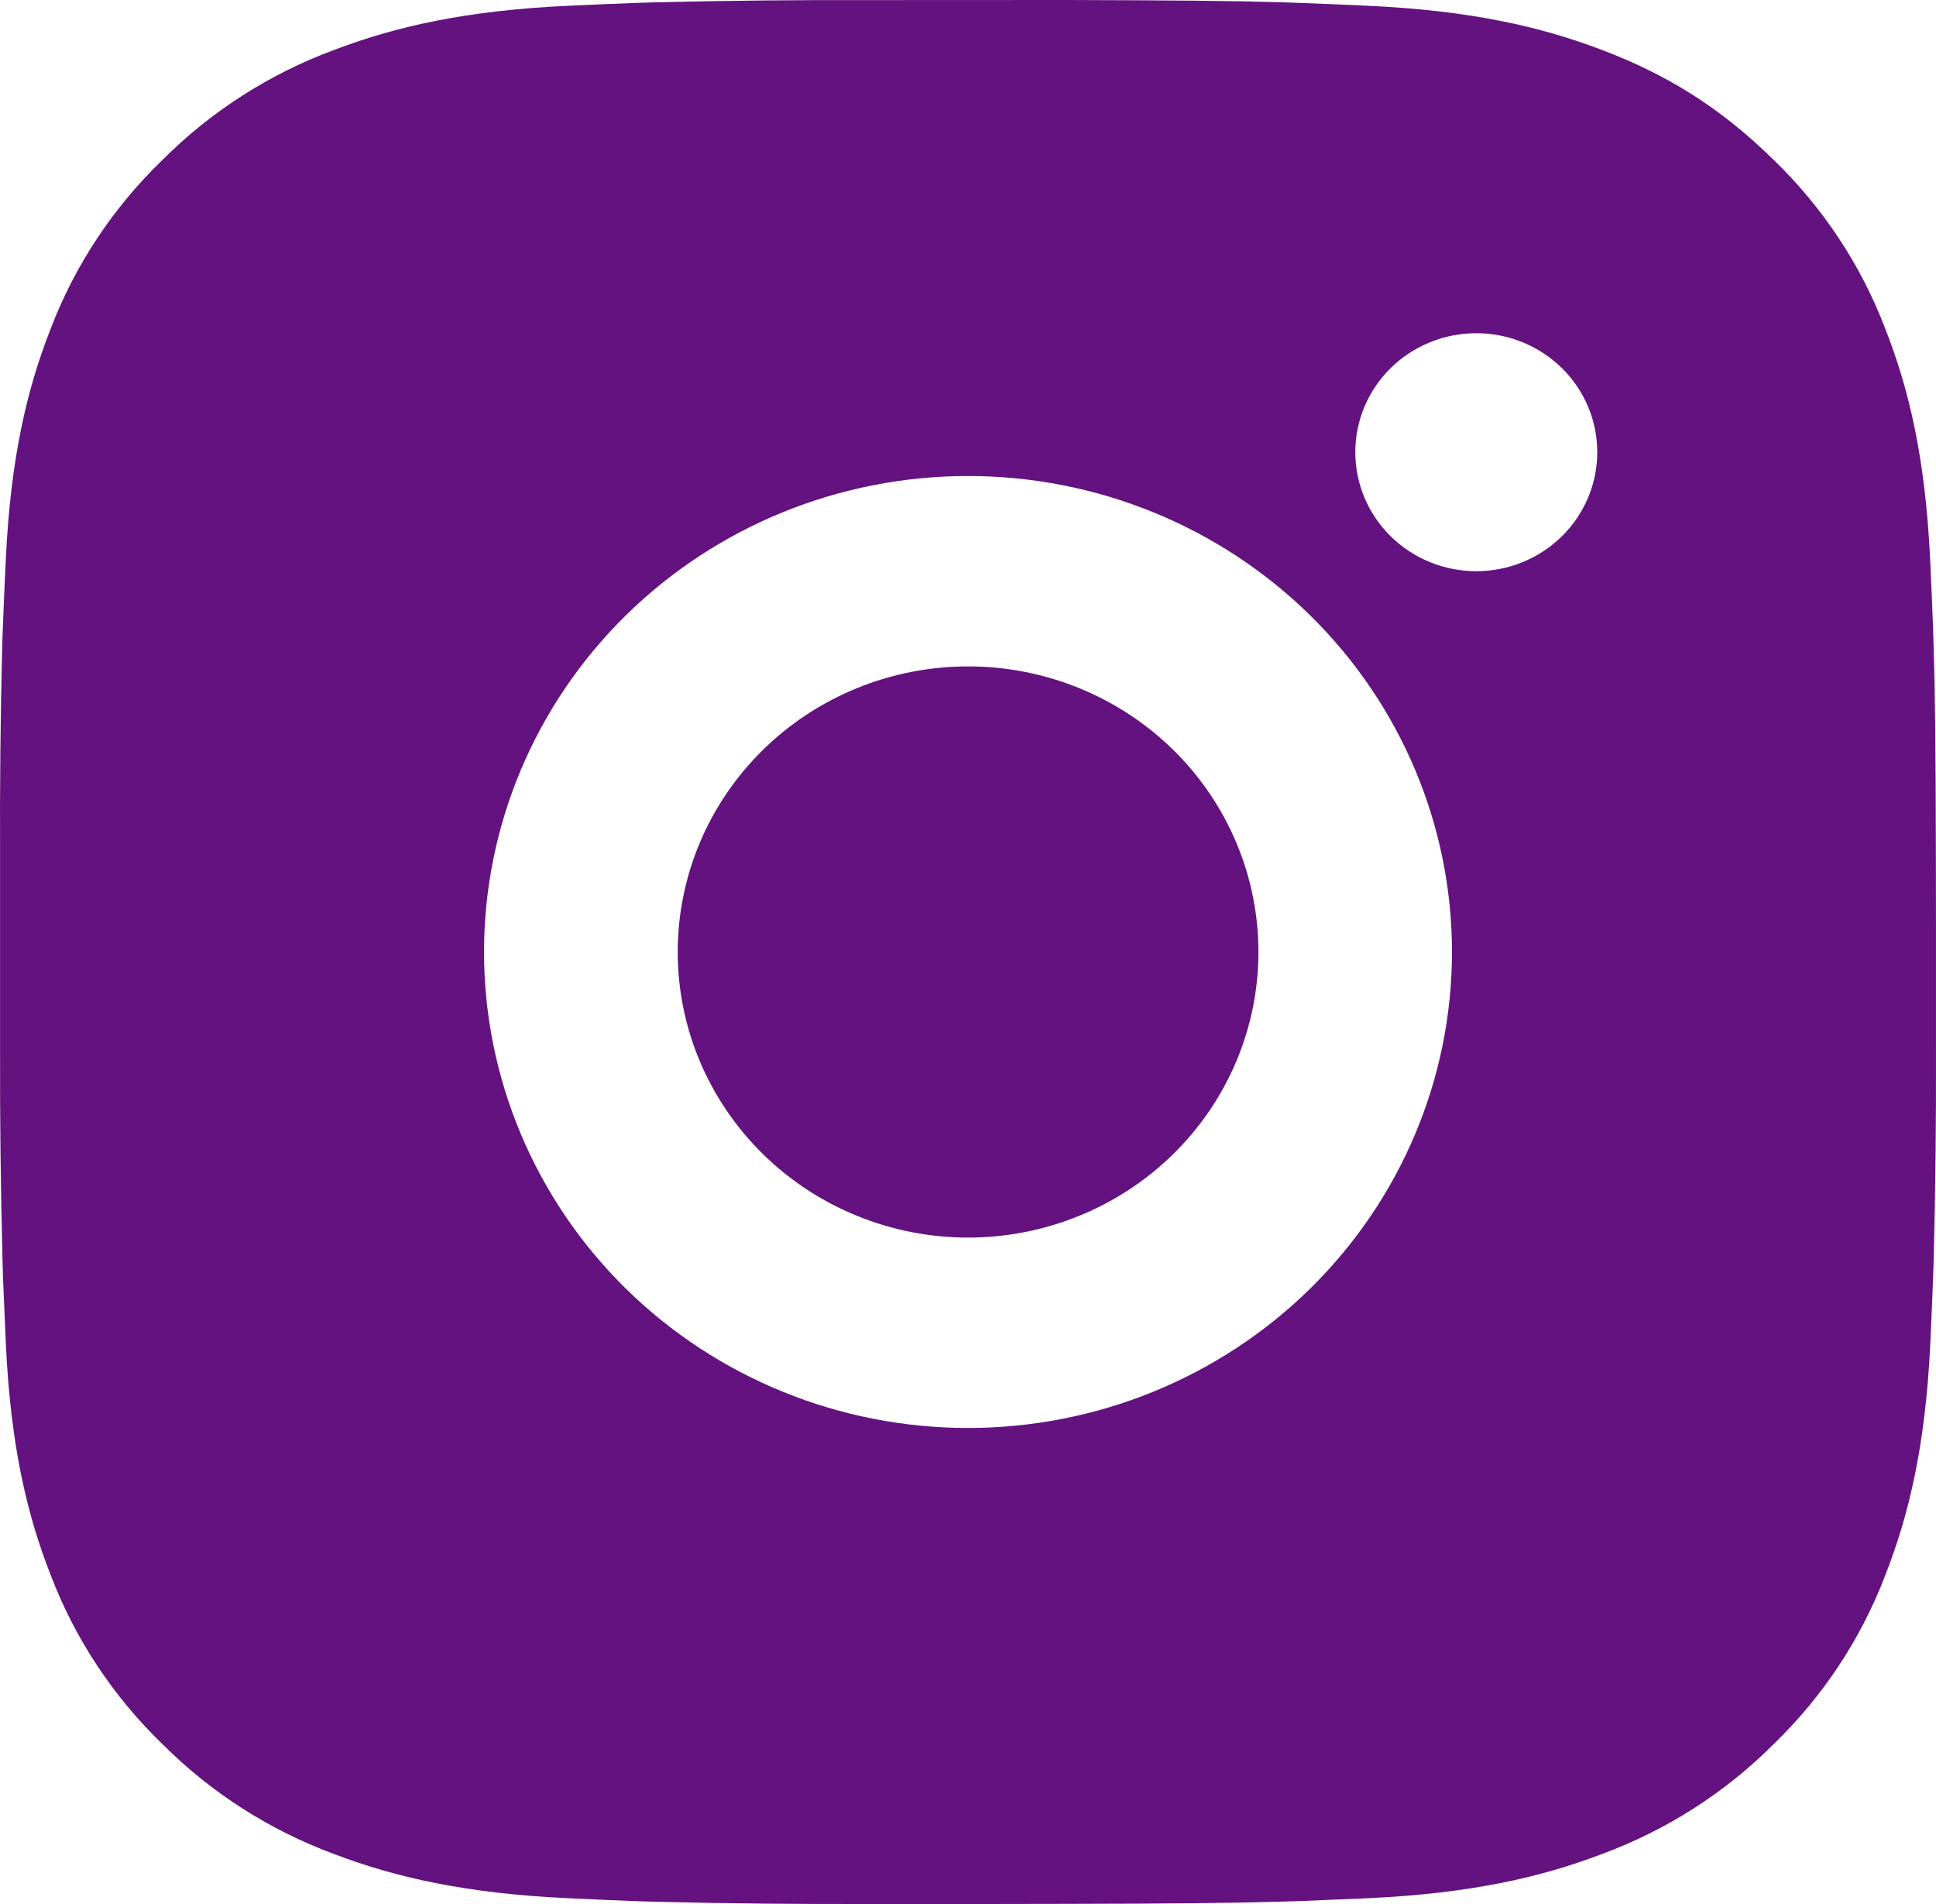 <svg width="61" height="60" viewBox="0 0 61 60" fill="none" xmlns="http://www.w3.org/2000/svg">
<path id="Vector" d="M33.635 0C37.066 0.009 38.808 0.027 40.312 0.069L40.903 0.09C41.586 0.114 42.26 0.144 43.075 0.18C46.32 0.33 48.534 0.834 50.477 1.575C52.49 2.337 54.185 3.369 55.881 5.034C57.432 6.533 58.633 8.347 59.398 10.35C60.151 12.261 60.663 14.439 60.816 17.634C60.852 18.432 60.883 19.095 60.907 19.77L60.925 20.352C60.971 21.828 60.989 23.54 60.996 26.915L60.999 29.153V33.083C61.006 35.271 60.983 37.459 60.928 39.647L60.91 40.229C60.886 40.904 60.855 41.567 60.819 42.365C60.666 45.56 60.148 47.735 59.398 49.649C58.633 51.651 57.432 53.465 55.881 54.965C54.357 56.491 52.513 57.671 50.477 58.424C48.534 59.165 46.32 59.669 43.075 59.819L40.903 59.909L40.312 59.927C38.808 59.968 37.066 59.989 33.635 59.995L31.36 59.999H27.368C25.142 60.006 22.917 59.983 20.692 59.93L20.1 59.912C19.376 59.885 18.652 59.854 17.929 59.819C14.684 59.669 12.47 59.165 10.524 58.424C8.489 57.671 6.646 56.49 5.122 54.965C3.57 53.466 2.369 51.652 1.603 49.649C0.85 47.738 0.337 45.56 0.185 42.365L0.093 40.229L0.078 39.647C0.022 37.459 -0.004 35.271 0.002 33.083V26.915C-0.007 24.727 0.016 22.539 0.069 20.352L0.09 19.77C0.115 19.095 0.145 18.432 0.182 17.634C0.334 14.439 0.847 12.264 1.6 10.35C2.367 8.346 3.571 6.532 5.125 5.034C6.648 3.509 8.49 2.328 10.524 1.575C12.47 0.834 14.681 0.33 17.929 0.18C18.74 0.144 19.417 0.114 20.1 0.09L20.692 0.072C22.916 0.019 25.14 -0.004 27.365 0.003L33.635 0ZM30.5 15C26.456 15 22.577 16.58 19.717 19.393C16.858 22.206 15.251 26.021 15.251 29.999C15.251 33.977 16.858 37.793 19.717 40.606C22.577 43.419 26.456 44.999 30.5 44.999C34.544 44.999 38.423 43.419 41.283 40.606C44.143 37.793 45.749 33.977 45.749 29.999C45.749 26.021 44.143 22.206 41.283 19.393C38.423 16.58 34.544 15 30.5 15ZM30.5 21C31.702 20.999 32.892 21.232 34.002 21.684C35.112 22.136 36.121 22.799 36.97 23.634C37.82 24.47 38.494 25.462 38.954 26.554C39.414 27.646 39.651 28.816 39.651 29.998C39.651 31.18 39.415 32.35 38.955 33.442C38.496 34.534 37.822 35.526 36.972 36.362C36.123 37.198 35.114 37.861 34.005 38.313C32.895 38.766 31.705 38.999 30.503 38.999C28.077 38.999 25.749 38.051 24.034 36.363C22.318 34.675 21.354 32.386 21.354 29.999C21.354 27.612 22.318 25.323 24.034 23.636C25.749 21.948 28.077 21 30.503 21M46.515 10.5C45.504 10.5 44.534 10.895 43.819 11.598C43.104 12.301 42.703 13.255 42.703 14.25C42.703 15.244 43.104 16.198 43.819 16.901C44.534 17.605 45.504 18 46.515 18C47.526 18 48.496 17.605 49.211 16.901C49.926 16.198 50.327 15.244 50.327 14.25C50.327 13.255 49.926 12.301 49.211 11.598C48.496 10.895 47.526 10.5 46.515 10.5Z" fill="#64127F"/>
</svg>
